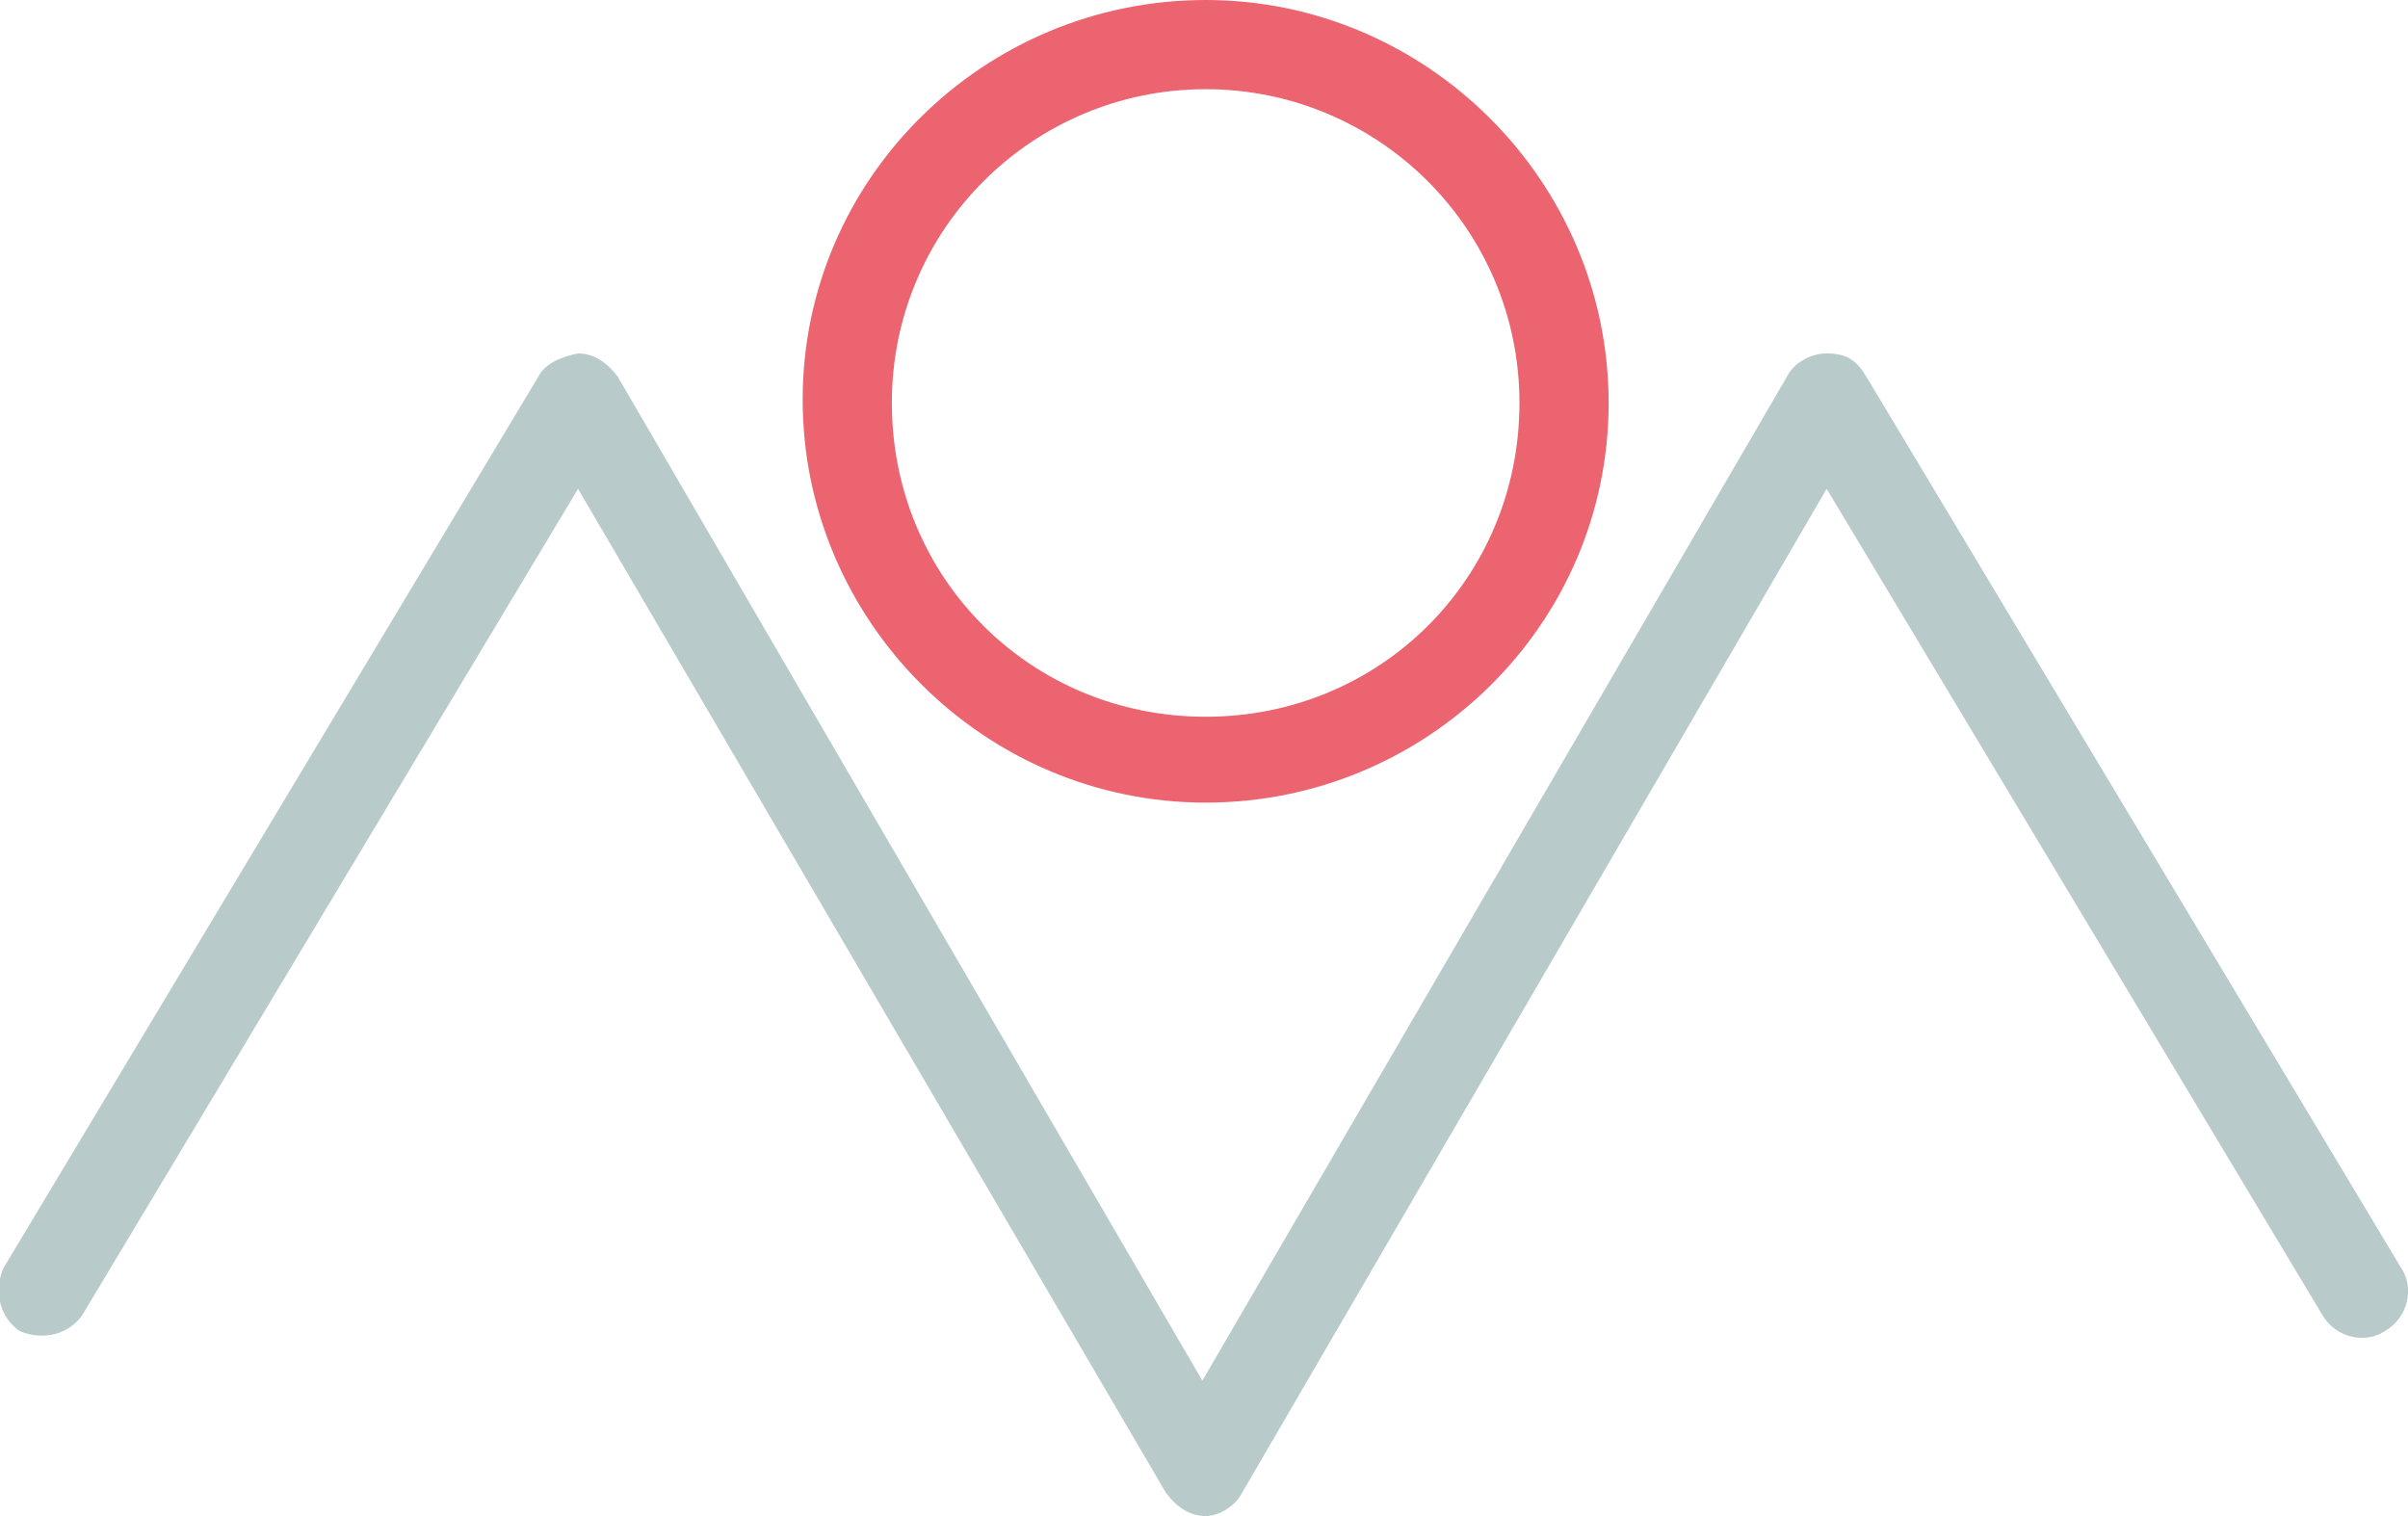 <?xml version="1.0" encoding="utf-8"?>
<!-- Generator: Adobe Illustrator 18.1.0, SVG Export Plug-In . SVG Version: 6.00 Build 0)  -->
<!DOCTYPE svg PUBLIC "-//W3C//DTD SVG 1.1//EN" "http://www.w3.org/Graphics/SVG/1.1/DTD/svg11.dtd">
<svg version="1.1" id="Layer_1" xmlns="http://www.w3.org/2000/svg" xmlns:xlink="http://www.w3.org/1999/xlink" x="0px" y="0px"
	 viewBox="0 0 72.9 45.9" enable-background="new 0 0 72.9 45.9" xml:space="preserve">
<g id="symbol-primary">
	<path fill="#B9CACB" d="M36.5,45.9c-0.5,0-0.9-0.3-1.2-0.7L17.5,14.8l-15,25c-0.4,0.6-1.2,0.8-1.9,0.5c-0.6-0.4-0.8-1.2-0.5-1.9
		l16.2-27c0.2-0.4,0.7-0.6,1.2-0.7c0.5,0,0.9,0.3,1.2,0.7l17.7,30.4l17.7-30.4c0.2-0.4,0.7-0.7,1.2-0.7c0.6,0,0.9,0.2,1.2,0.7
		l16.2,27c0.4,0.6,0.2,1.5-0.5,1.9c-0.6,0.4-1.5,0.2-1.9-0.5l-15-25L37.6,45.2C37.4,45.6,36.9,45.9,36.5,45.9z"/>
	<path fill="#EB6470" d="M36.5,24.3c-6.7,0-12.2-5.5-12.2-12.2S29.8,0,36.5,0s12.2,5.5,12.2,12.2S43.2,24.3,36.5,24.3z M36.5,2.7
		c-5.2,0-9.5,4.2-9.5,9.5s4.2,9.5,9.5,9.5s9.5-4.2,9.5-9.5S41.7,2.7,36.5,2.7z"/>
</g>
</svg>
